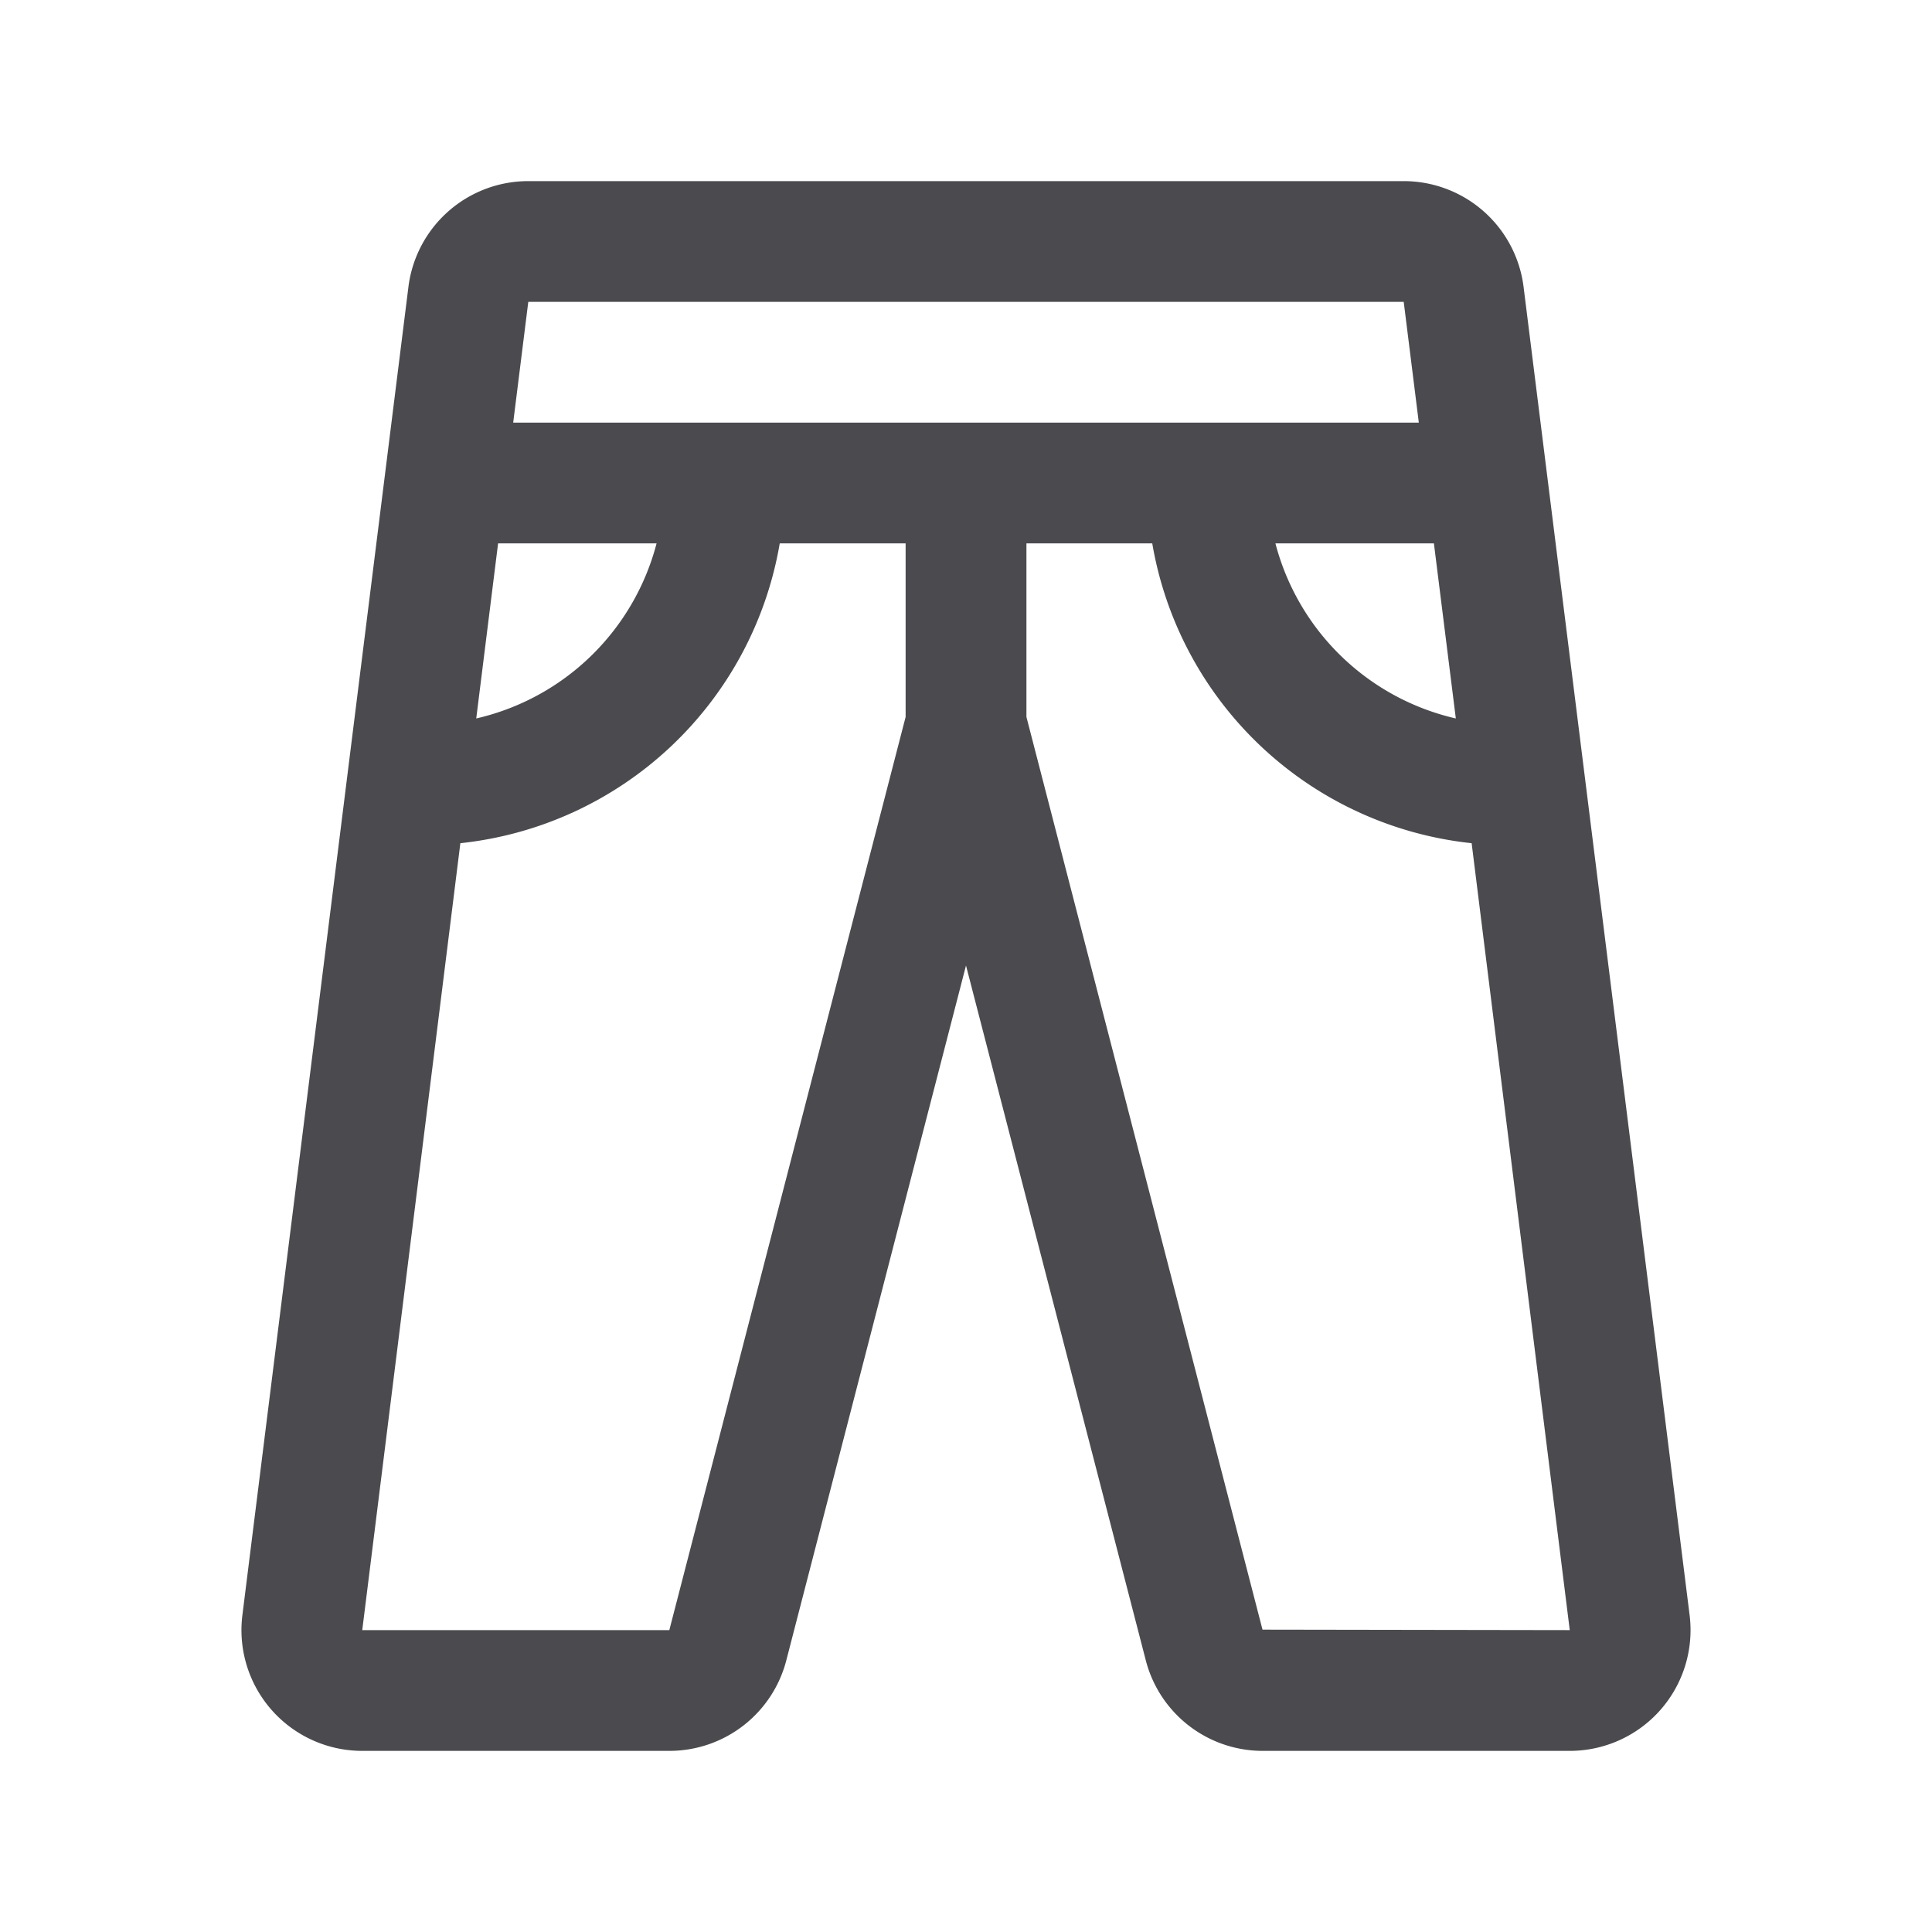 <svg xmlns="http://www.w3.org/2000/svg" width="32" height="32" fill="none" viewBox="0 0 32 32">
  <path fill="#4A4A4F" d="m27.985 26.75-2.75-22A2 2 0 0 0 23.25 3H8.75a2 2 0 0 0-1.985 1.75l-2.75 22A2 2 0 0 0 6 29h5.086a2 2 0 0 0 1.94-1.508L16 15.992l2.974 11.493A2 2 0 0 0 20.914 29H26a2 2 0 0 0 1.985-2.25ZM24.113 11.9A4.017 4.017 0 0 1 21.125 9h2.625l.363 2.9ZM23.25 5l.25 2h-15l.25-2h14.5Zm-15 4h2.625a4.016 4.016 0 0 1-2.987 2.9L8.25 9Zm2.836 18H6l1.625-13.034A6.01 6.01 0 0 0 12.915 9H15v2.875L11.086 27Zm9.825-.008-3.91-15.117V9h2.084a6.01 6.01 0 0 0 5.29 4.966L26 27l-5.089-.008Z"/>
</svg>
